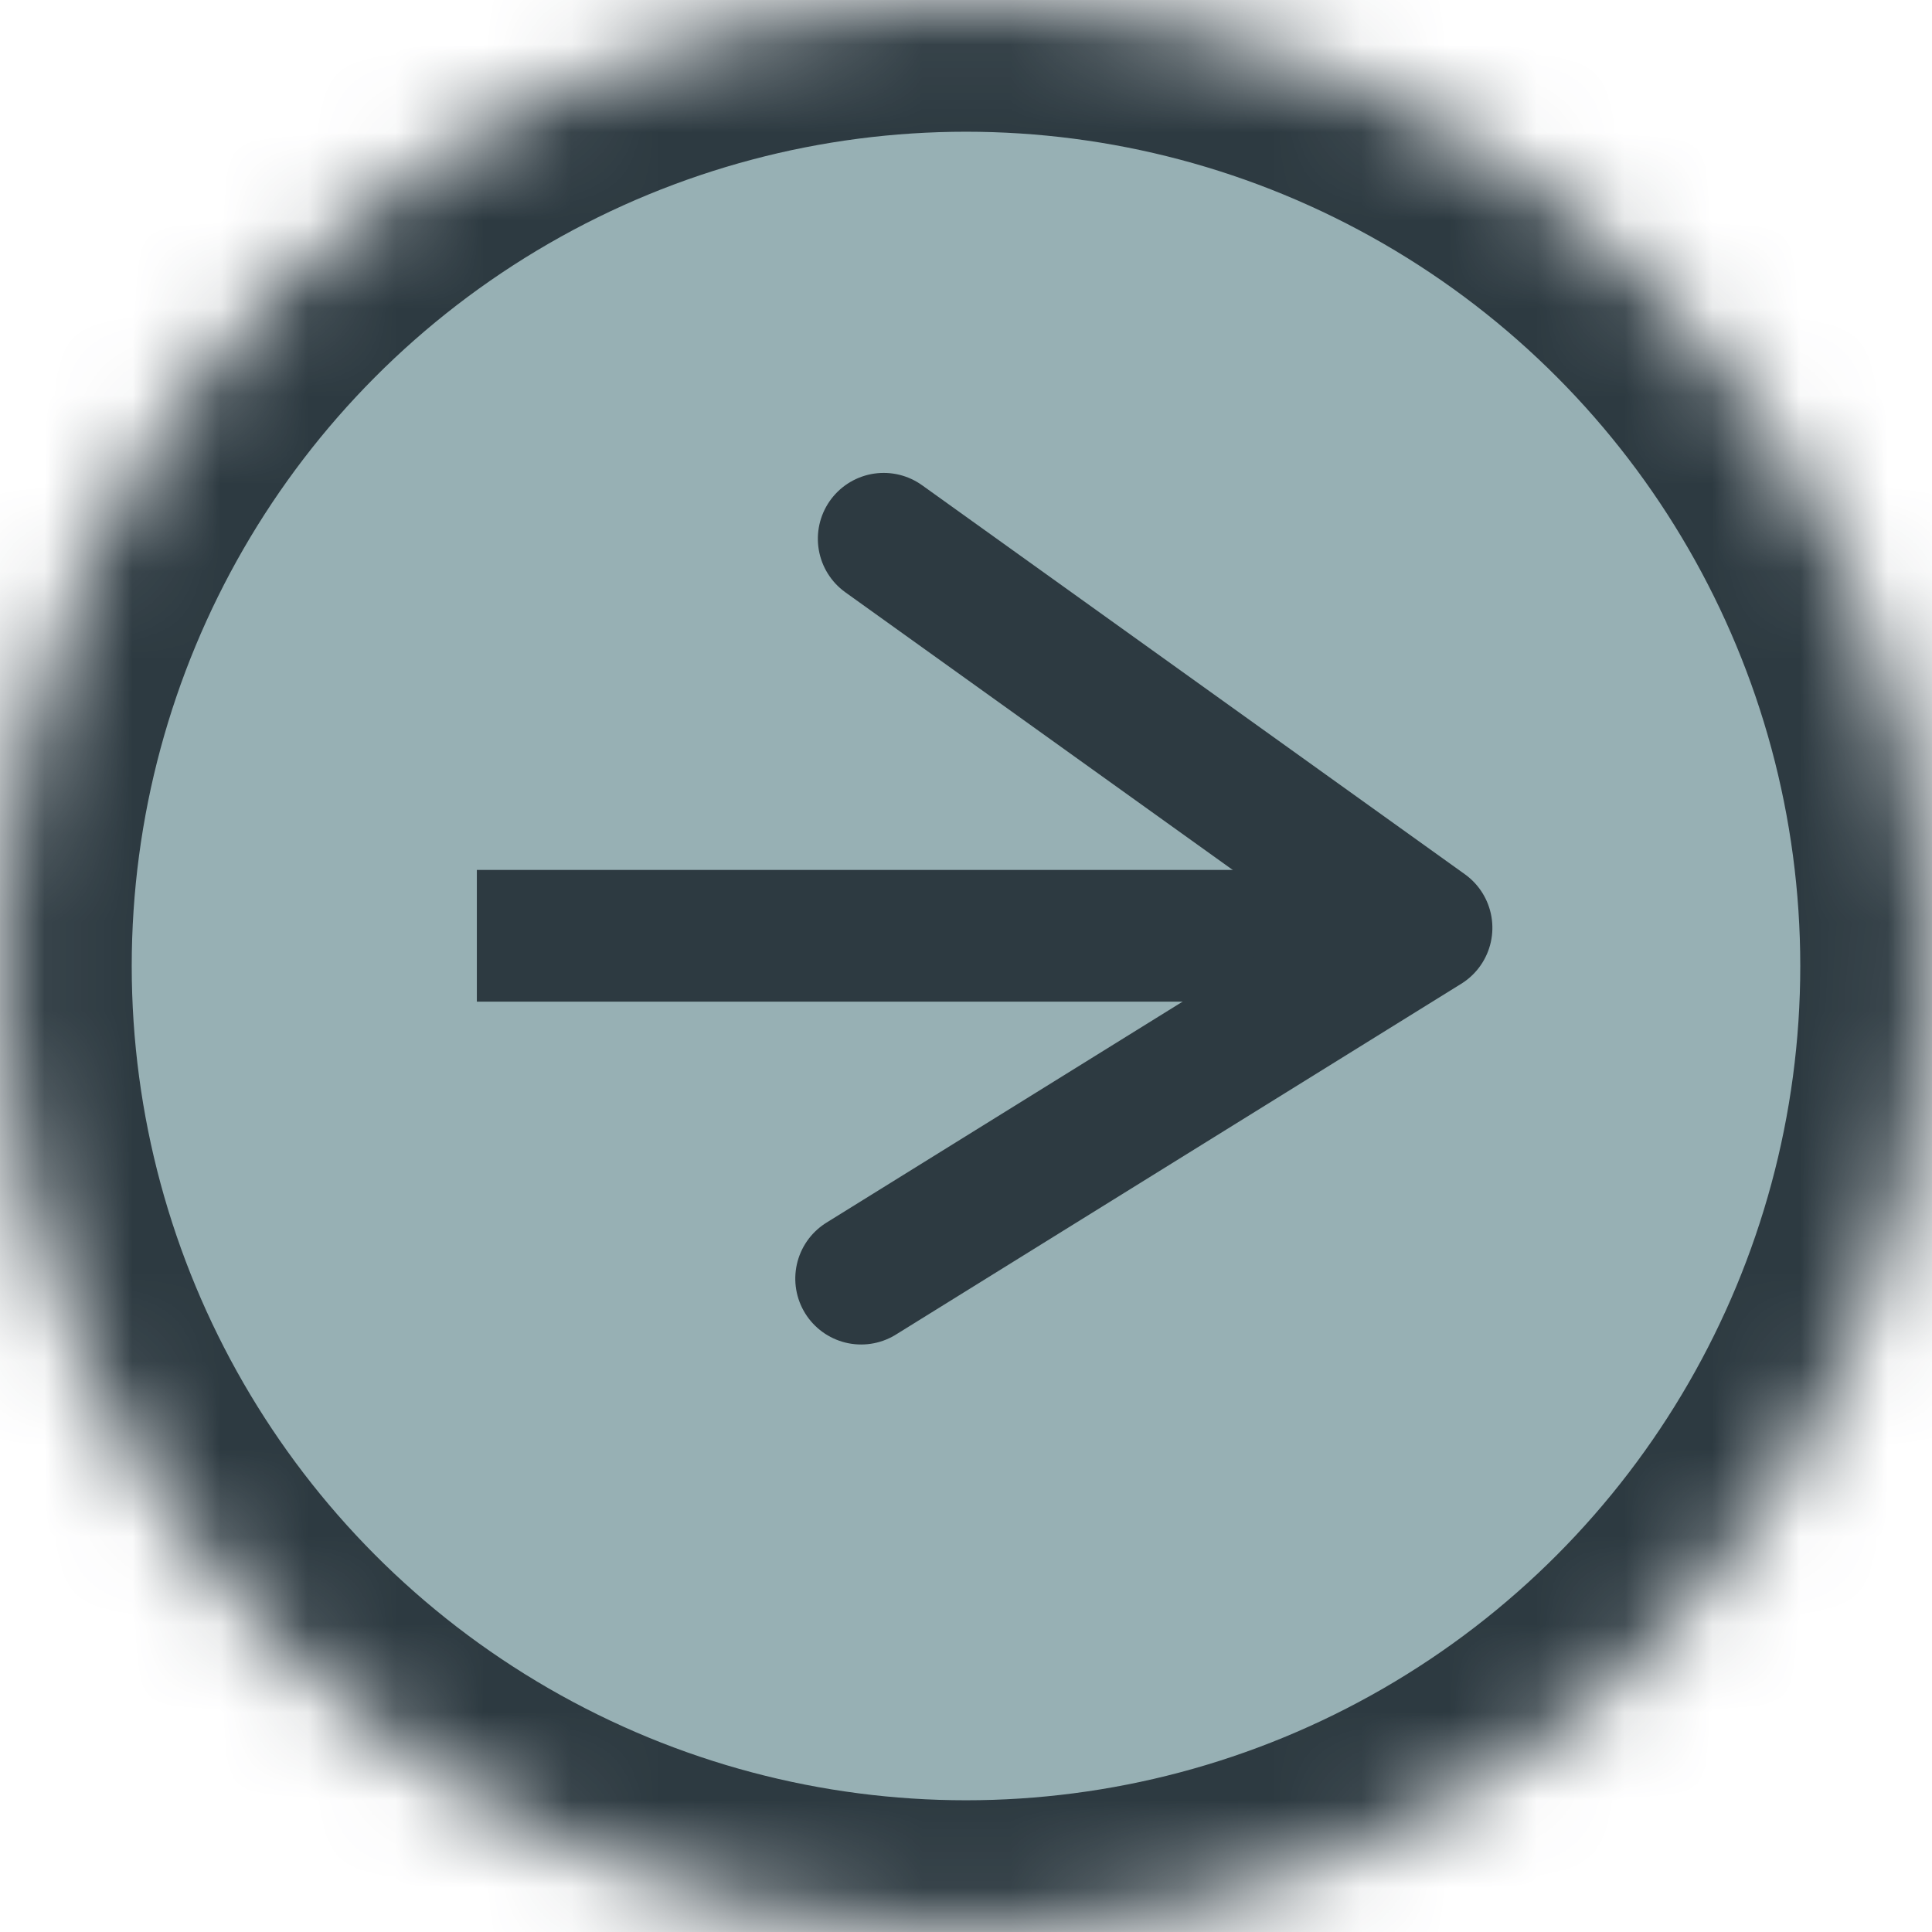 <?xml version="1.0" encoding="UTF-8" standalone="no"?>
<svg width="22px" height="22px" viewBox="0 0 22 22" version="1.1" xmlns="http://www.w3.org/2000/svg" xmlns:xlink="http://www.w3.org/1999/xlink">
    <!-- Generator: sketchtool 41.2 (35397) - http://www.bohemiancoding.com/sketch -->
    <title>7AAC802E-B6C6-444A-9613-6B46A9E3CA77</title>
    <desc>Created with sketchtool.</desc>
    <defs>
        <circle id="path-1" cx="11" cy="11" r="11"></circle>
        <mask id="mask-2" maskContentUnits="userSpaceOnUse" maskUnits="objectBoundingBox" x="0" y="0" width="22" height="22" fill="white">
            <use xlink:href="#path-1"></use>
        </mask>
    </defs>
    <g id="ExpressInterest-FromProfile" stroke="none" stroke-width="1" fill="none" fill-rule="evenodd">
        <g id="Express-Interest-20170106-03" transform="translate(-1016, -111)" stroke="#2D3A41">
            <g id="Group-10" transform="translate(1016, 109)">
                <g id="Group-9">
                    <g id="ExpressedInterest" transform="translate(0, 2)">
                        <use id="Oval-3" mask="url(#mask-2)" stroke-width="3" stroke-linecap="square" fill="#97B0B4" xlink:href="#path-1"></use>
                        <path d="M6.18,10.656 L14.438,10.656" id="Line" stroke-width="1.5" stroke-linecap="square"></path>
                        <polyline id="Path-3" stroke-width="1.5" stroke-linecap="round" stroke-linejoin="round" transform="translate(13.025, 10.348) rotate(90) translate(-13.025, -10.348) " points="8.812 13.31 13.242 7.129 17.237 13.567"></polyline>
                    </g>
                </g>
            </g>
        </g>
    </g>
</svg>